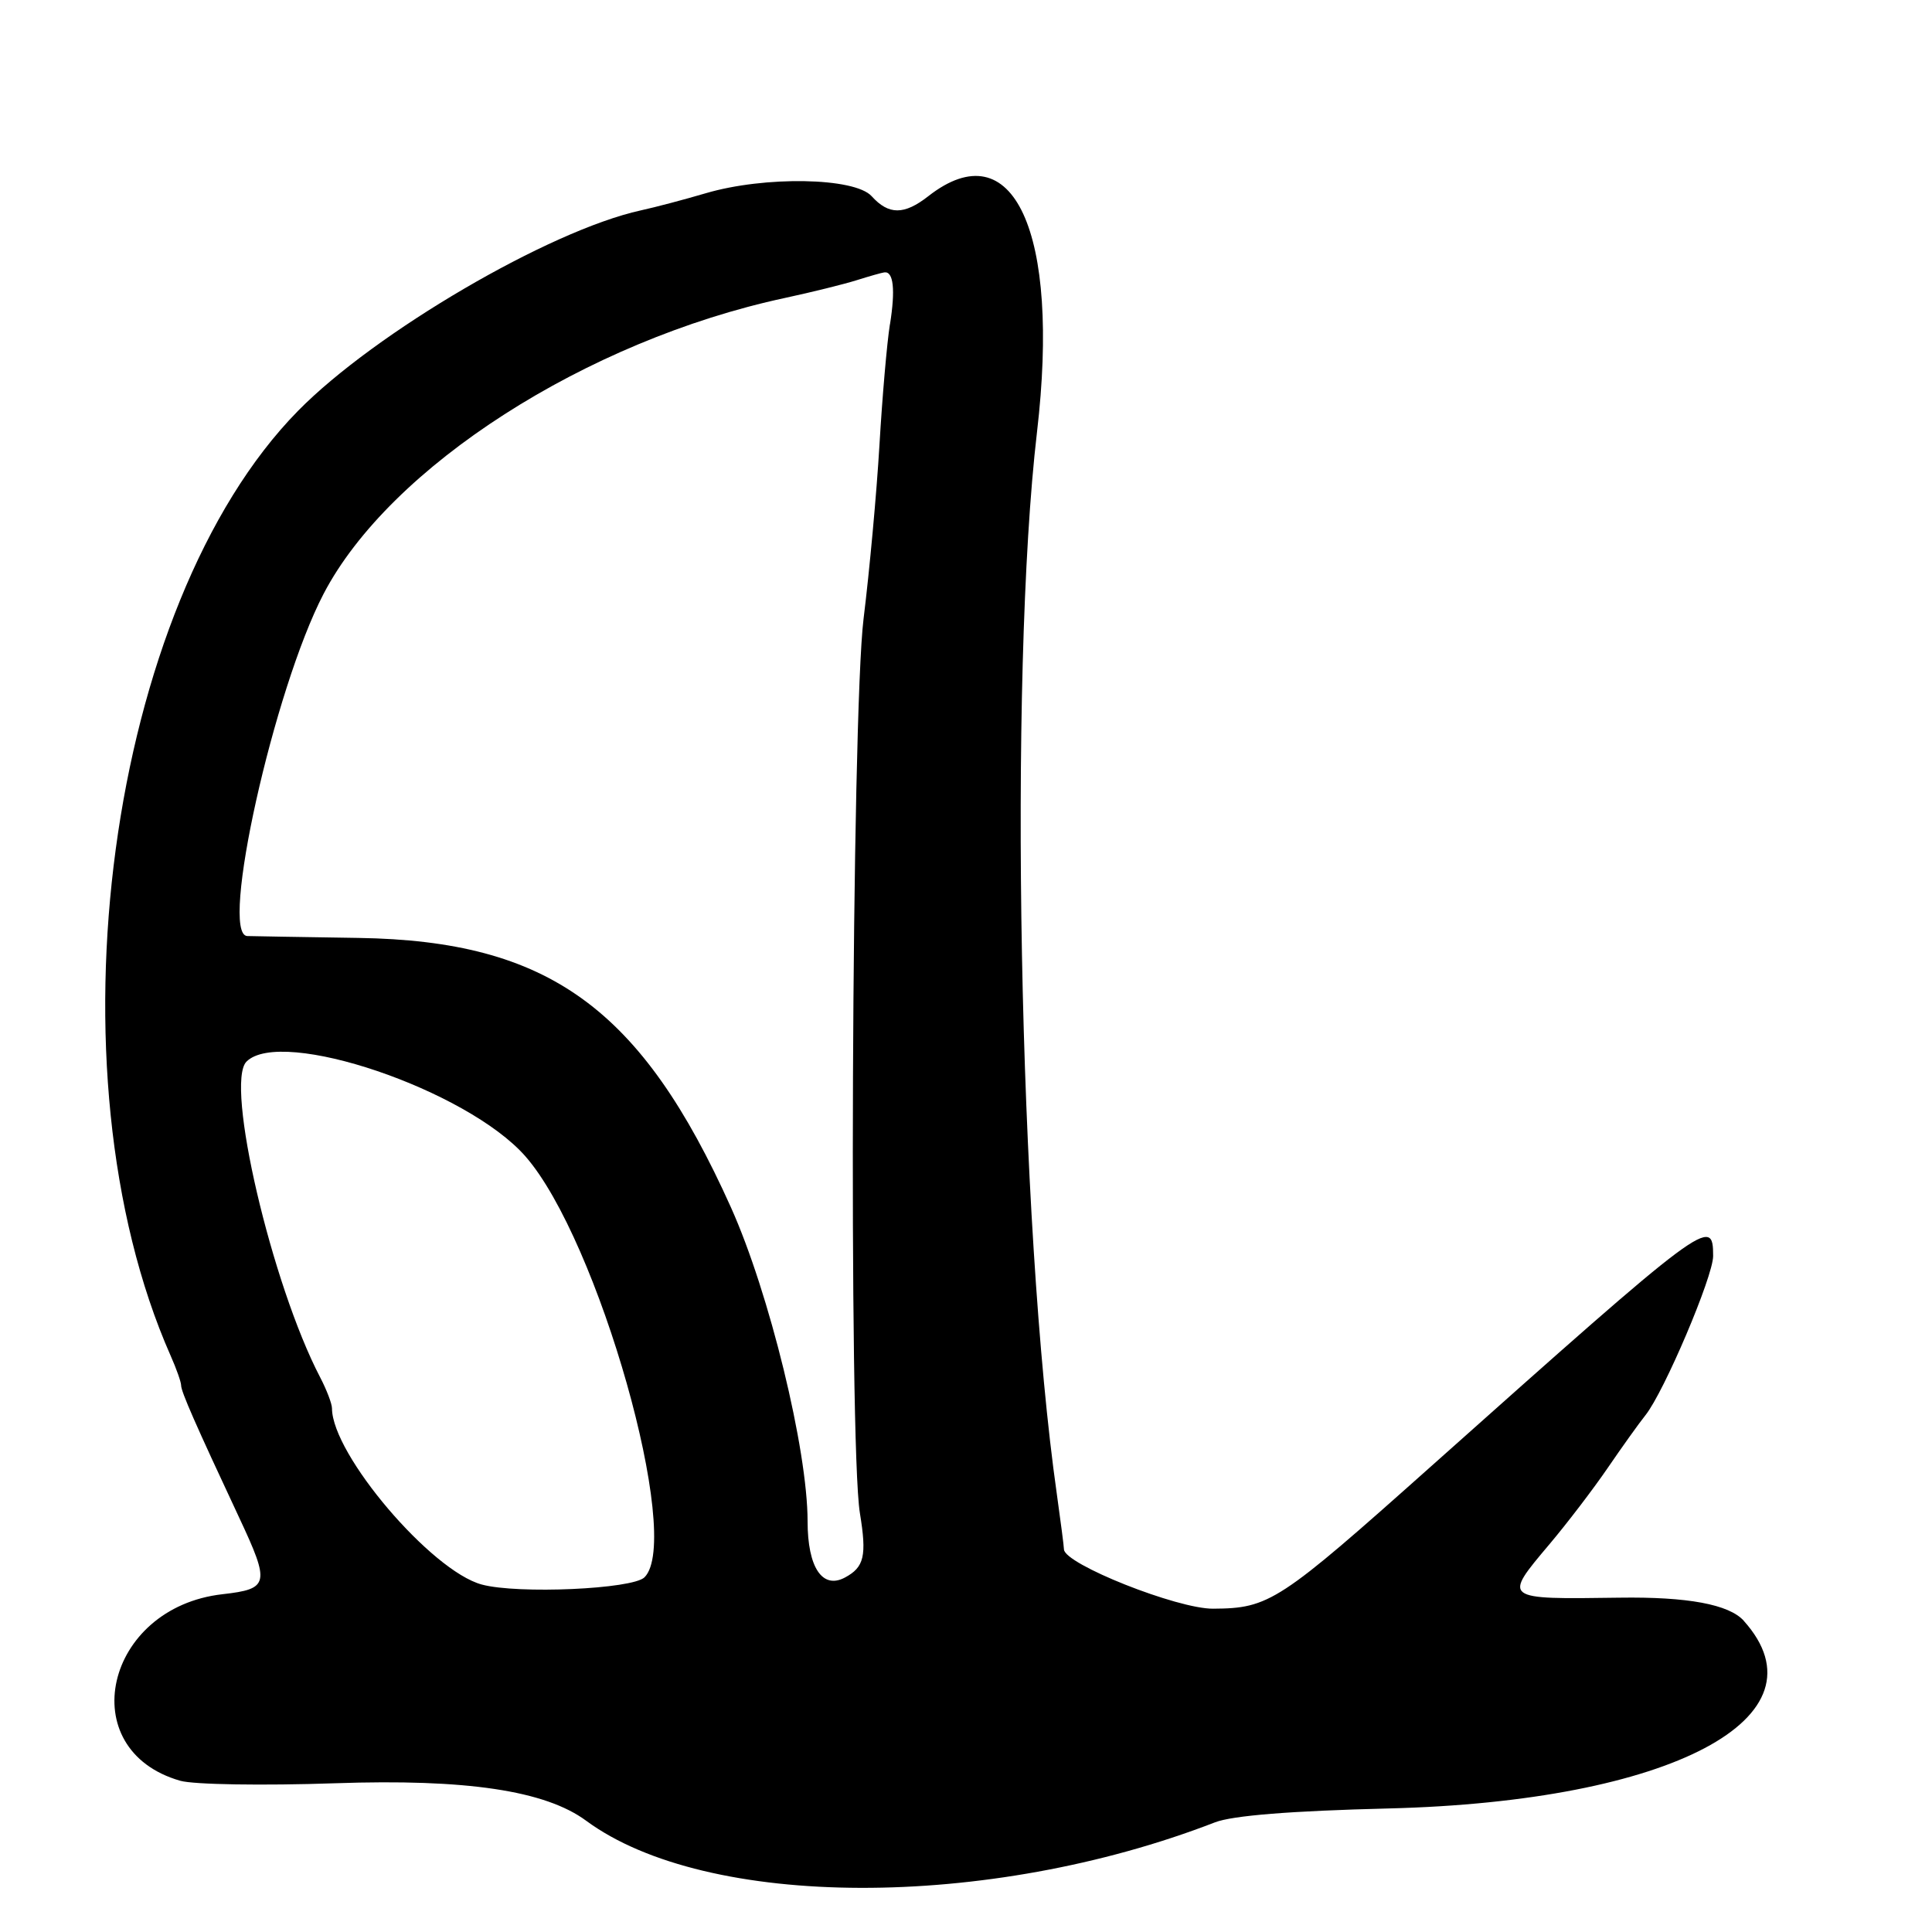 <?xml version="1.0" encoding="UTF-8"?>
<svg id="Layer_1" data-name="Layer 1" xmlns="http://www.w3.org/2000/svg" viewBox="0 0 256 256">
  <path d="M231.07,214.77q-2.93-3.27-16.5-3.07c-15.5.22-15.45.26-9.26-7.08,2.37-2.81,5.84-7.36,7.72-10.11,1.88-2.75,4.13-5.9,5.01-7,2.46-3.08,8.96-18.37,8.96-21.08,0-5.35-.77-4.77-37.4,27.89-20.15,17.97-21.4,18.79-28.85,18.84-4.74.04-19.72-5.91-19.77-7.86-.01-.44-.44-3.72-.94-7.3-5.05-35.48-6.41-108.43-2.63-140.77,3.1-26.52-3.14-40.05-14.41-31.23-3.2,2.5-5.24,2.5-7.5,0-2.25-2.49-14.18-2.7-22-.39-2.75.81-6.62,1.84-8.6,2.27-12.1,2.66-35.18,16.16-45.4,26.55-25.23,25.66-33.57,87.47-16.89,125.21.77,1.73,1.39,3.5,1.39,3.93,0,.83,1.88,5.11,7.7,17.54,4.11,8.77,3.96,9.43-2.2,10.13-15.64,1.76-19.92,20.62-5.62,24.72,1.78.51,10.93.66,20.54.33,17.36-.6,27.83.97,33.24,4.96,15.97,11.78,53.22,11.88,83.33.22,2.32-.9,10.05-1.52,23-1.84,37.43-.93,58.54-12.08,47.07-24.86ZM85.4,209c-1.57,1.57-16.78,2.25-21.56.96-6.69-1.8-19.82-17.23-19.85-23.34,0-.62-.71-2.47-1.57-4.12-6.42-12.31-12.64-38.95-9.76-41.83,4.61-4.61,29.22,3.74,36.95,12.54,9.68,11.02,20.9,50.68,15.79,55.79ZM117.92,42.96c-.4,2.5-1.02,9.72-1.39,16.04-.37,6.33-1.32,16.66-2.1,22.96-1.59,12.8-1.99,109.36-.49,118.53.93,5.67.58,7.17-1.98,8.54-2.99,1.6-4.95-1.34-4.95-7.44,0-9.51-5.07-30.28-10.15-41.59-11.89-26.46-24.15-35.33-49.35-35.72-7.7-.12-14.34-.23-14.75-.25-3.72-.17,3.53-32.7,10.11-45.33,8.78-16.86,34.82-33.57,61.14-39.22,3.58-.77,7.85-1.83,9.5-2.35s3.3-.99,3.67-1.04c1.21-.16,1.48,2.27.75,6.87Z"/>
</svg>